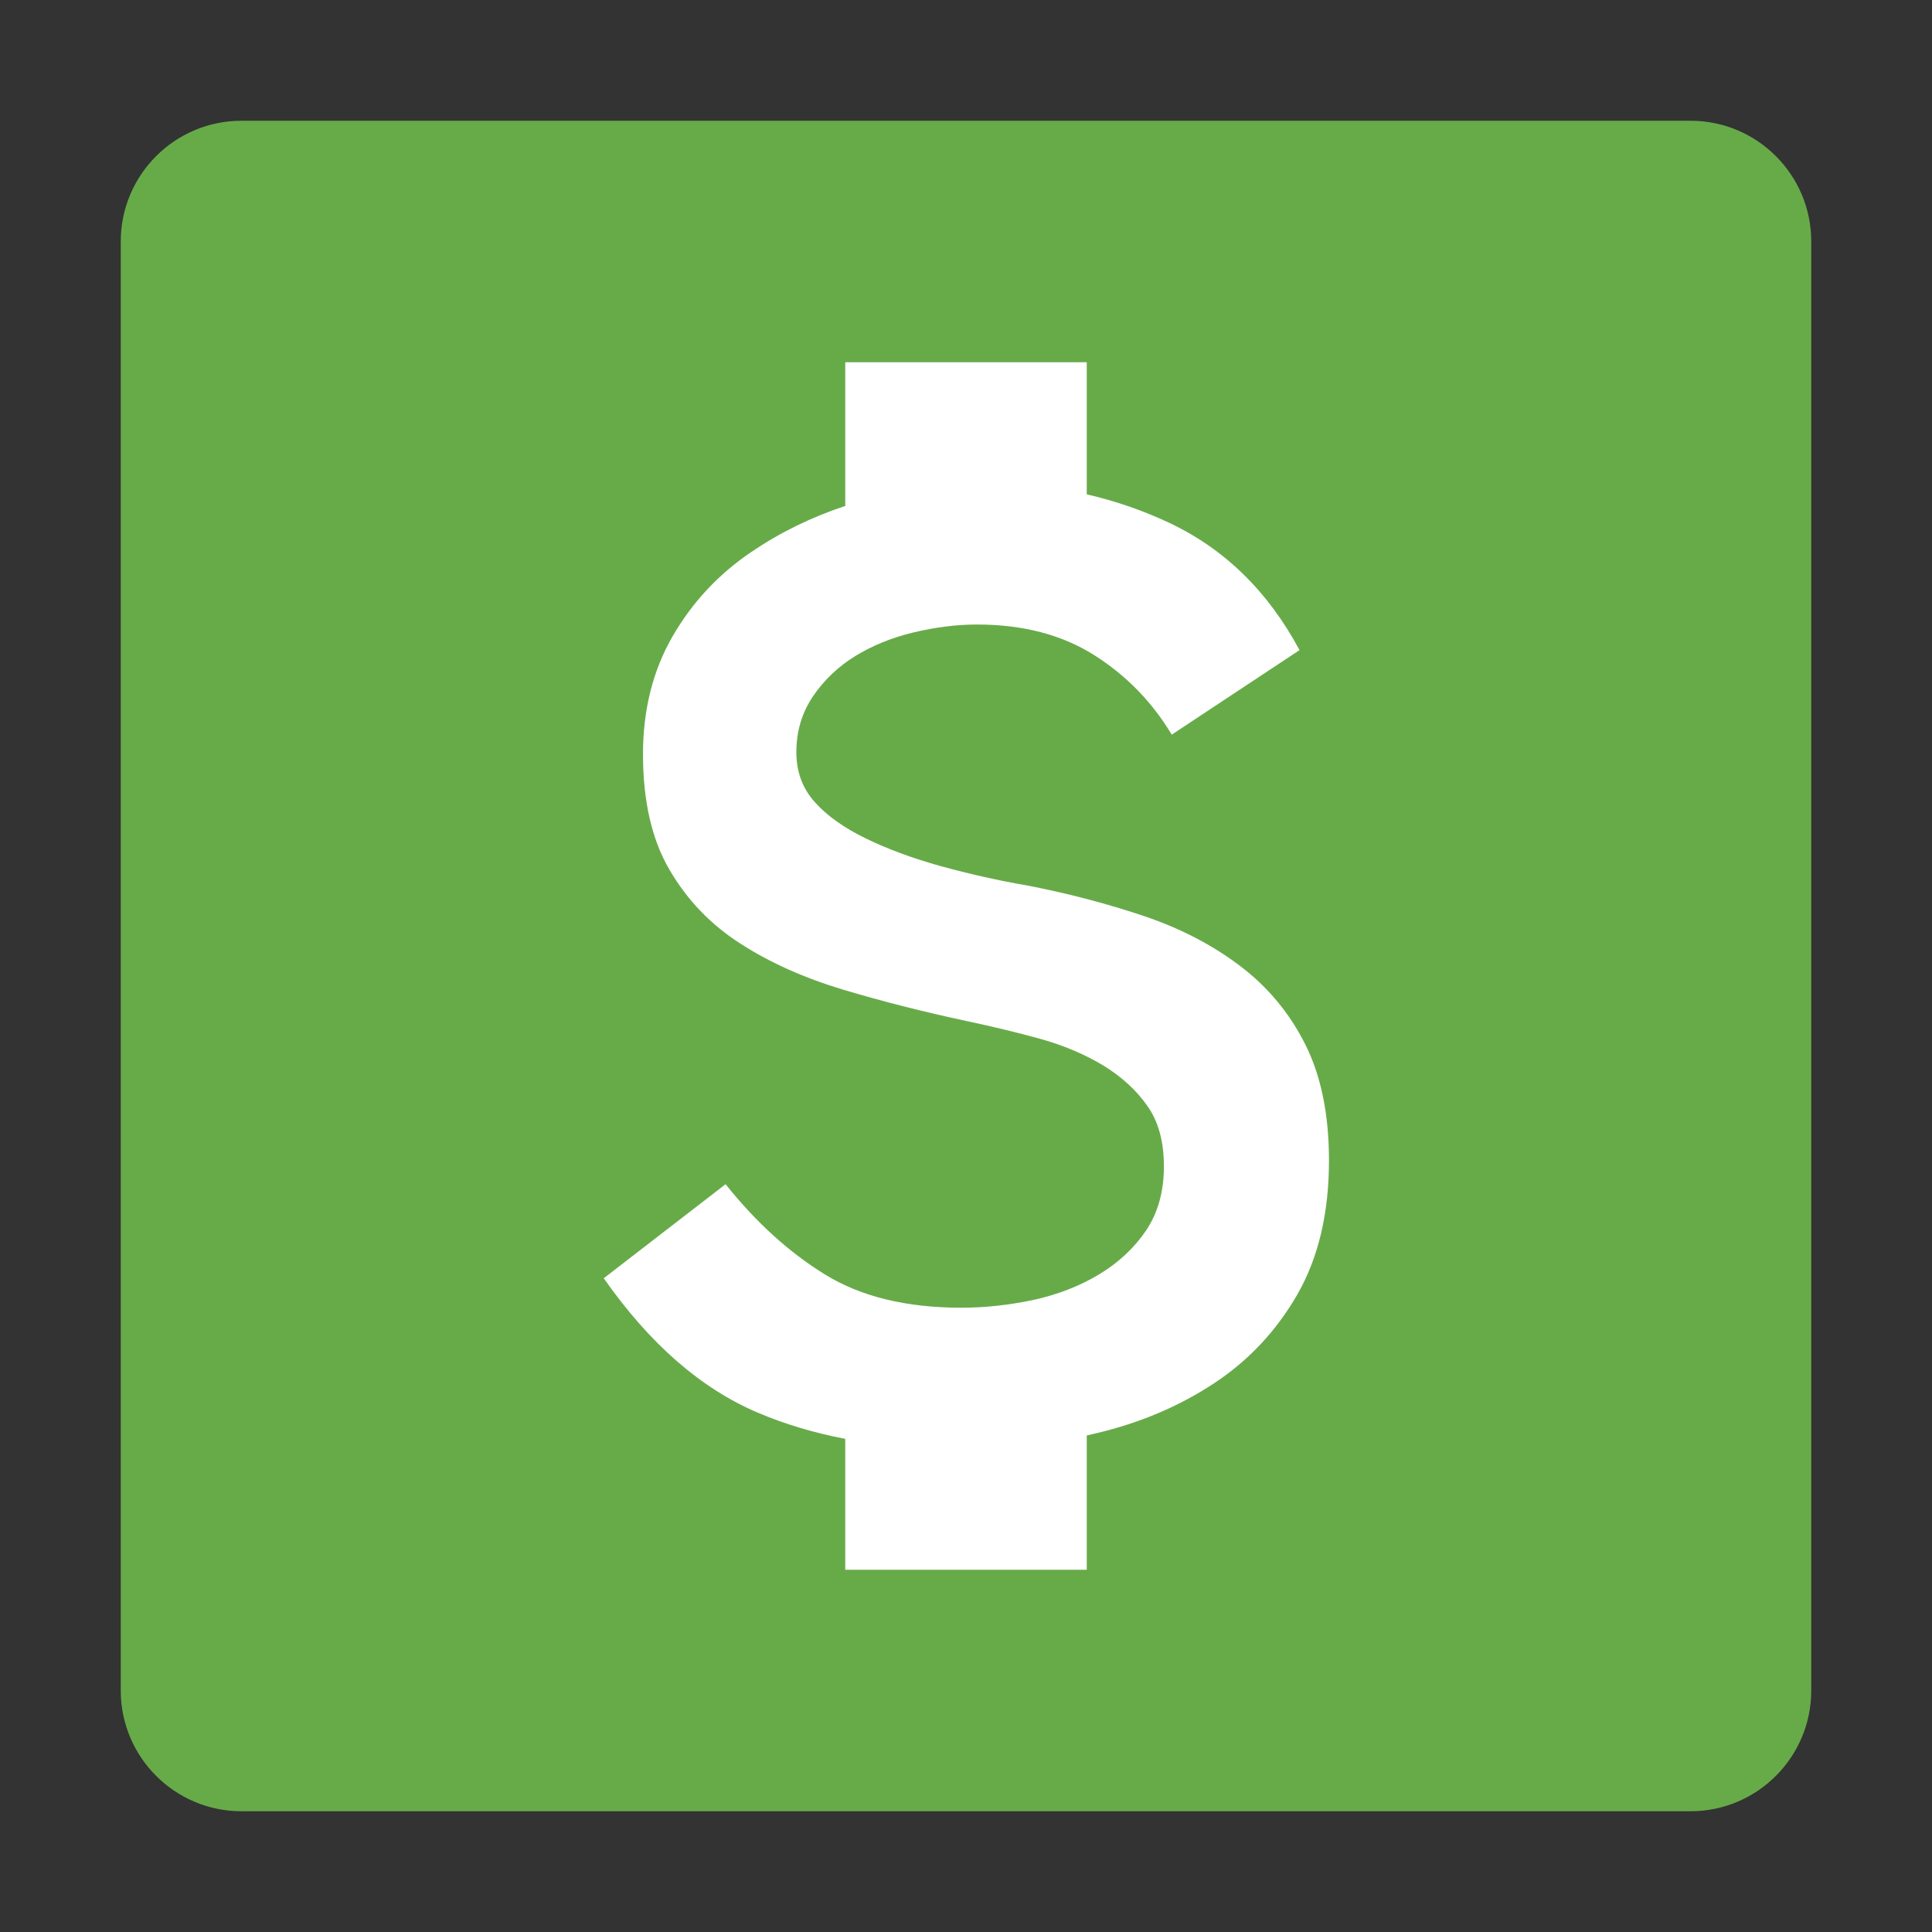 <?xml version="1.0" encoding="UTF-8" standalone="no"?>
<svg width="16px" height="16px" viewBox="0 0 16 16" version="1.1" xmlns="http://www.w3.org/2000/svg" xmlns:xlink="http://www.w3.org/1999/xlink" xmlns:sketch="http://www.bohemiancoding.com/sketch/ns">
    <rect x="0" y="0" width="16" height="16" fill="#333333" stroke="none"/>
    <!-- Generator: Sketch 3.3 (11970) - http://www.bohemiancoding.com/sketch -->
    <title>sales_request</title>
    <desc>Created with Sketch.</desc>
    <defs></defs>
    <g id="Page-1" stroke="none" stroke-width="1" fill="none" fill-rule="evenodd" sketch:type="MSPage">
        <g id="sales_request" sketch:type="MSArtboardGroup">
            <g id="Sales-request" sketch:type="MSLayerGroup" transform="translate(1, 1)">
                <path d="M13,14 L1,14 C0.448,14 0,13.552 0,13 L0,1 C0,0.448 0.448,0 1,0 L13,0 C13.552,0 14,0.448 14,1 L14,13 C14,13.552 13.552,14 13,14" id="Fill-1" fill="#67AB49" sketch:type="MSShapeGroup"></path>
                <path d="M6,10.916 C5.74,10.866 5.499,10.794 5.278,10.7 C4.805,10.5 4.38,10.128 4,9.586 L5.009,8.807 C5.258,9.12 5.533,9.37 5.831,9.554 C6.129,9.738 6.506,9.83 6.963,9.83 C7.157,9.83 7.355,9.808 7.557,9.766 C7.757,9.722 7.939,9.652 8.102,9.554 C8.265,9.456 8.394,9.334 8.493,9.188 C8.59,9.042 8.639,8.866 8.639,8.66 C8.639,8.453 8.593,8.285 8.5,8.156 C8.409,8.026 8.286,7.915 8.134,7.822 C7.982,7.731 7.808,7.657 7.614,7.603 C7.418,7.549 7.217,7.501 7.011,7.457 C6.653,7.381 6.311,7.294 5.986,7.197 C5.66,7.099 5.375,6.972 5.131,6.814 C4.887,6.658 4.691,6.454 4.545,6.204 C4.399,5.956 4.325,5.635 4.325,5.247 C4.325,4.878 4.407,4.552 4.57,4.27 C4.733,3.988 4.949,3.756 5.221,3.572 C5.456,3.412 5.716,3.284 6,3.19 L6,3.19 L6,2 L8,2 L8,3.094 C8.235,3.148 8.462,3.226 8.679,3.328 C9.14,3.544 9.501,3.897 9.762,4.384 L8.704,5.084 C8.541,4.813 8.327,4.593 8.061,4.425 C7.795,4.257 7.472,4.172 7.092,4.172 C6.919,4.172 6.743,4.195 6.563,4.238 C6.384,4.281 6.224,4.347 6.083,4.433 C5.942,4.52 5.825,4.631 5.733,4.766 C5.641,4.903 5.595,5.056 5.595,5.229 C5.595,5.392 5.646,5.531 5.75,5.645 C5.852,5.759 5.994,5.858 6.173,5.945 C6.352,6.032 6.558,6.108 6.791,6.173 C7.025,6.237 7.266,6.292 7.516,6.335 C7.852,6.4 8.172,6.485 8.476,6.587 C8.78,6.69 9.046,6.829 9.273,7.002 C9.501,7.175 9.681,7.392 9.811,7.652 C9.941,7.912 10.006,8.231 10.006,8.611 C10.006,9.045 9.919,9.413 9.746,9.717 C9.572,10.02 9.341,10.267 9.054,10.456 C8.766,10.646 8.441,10.784 8.077,10.87 C8.051,10.876 8.026,10.882 8,10.888 L8,12 L6,12 L6,10.916 Z" id="Fill-2" fill="#FFFFFF" sketch:type="MSShapeGroup"></path>
            </g>
        </g>
    </g>
</svg>